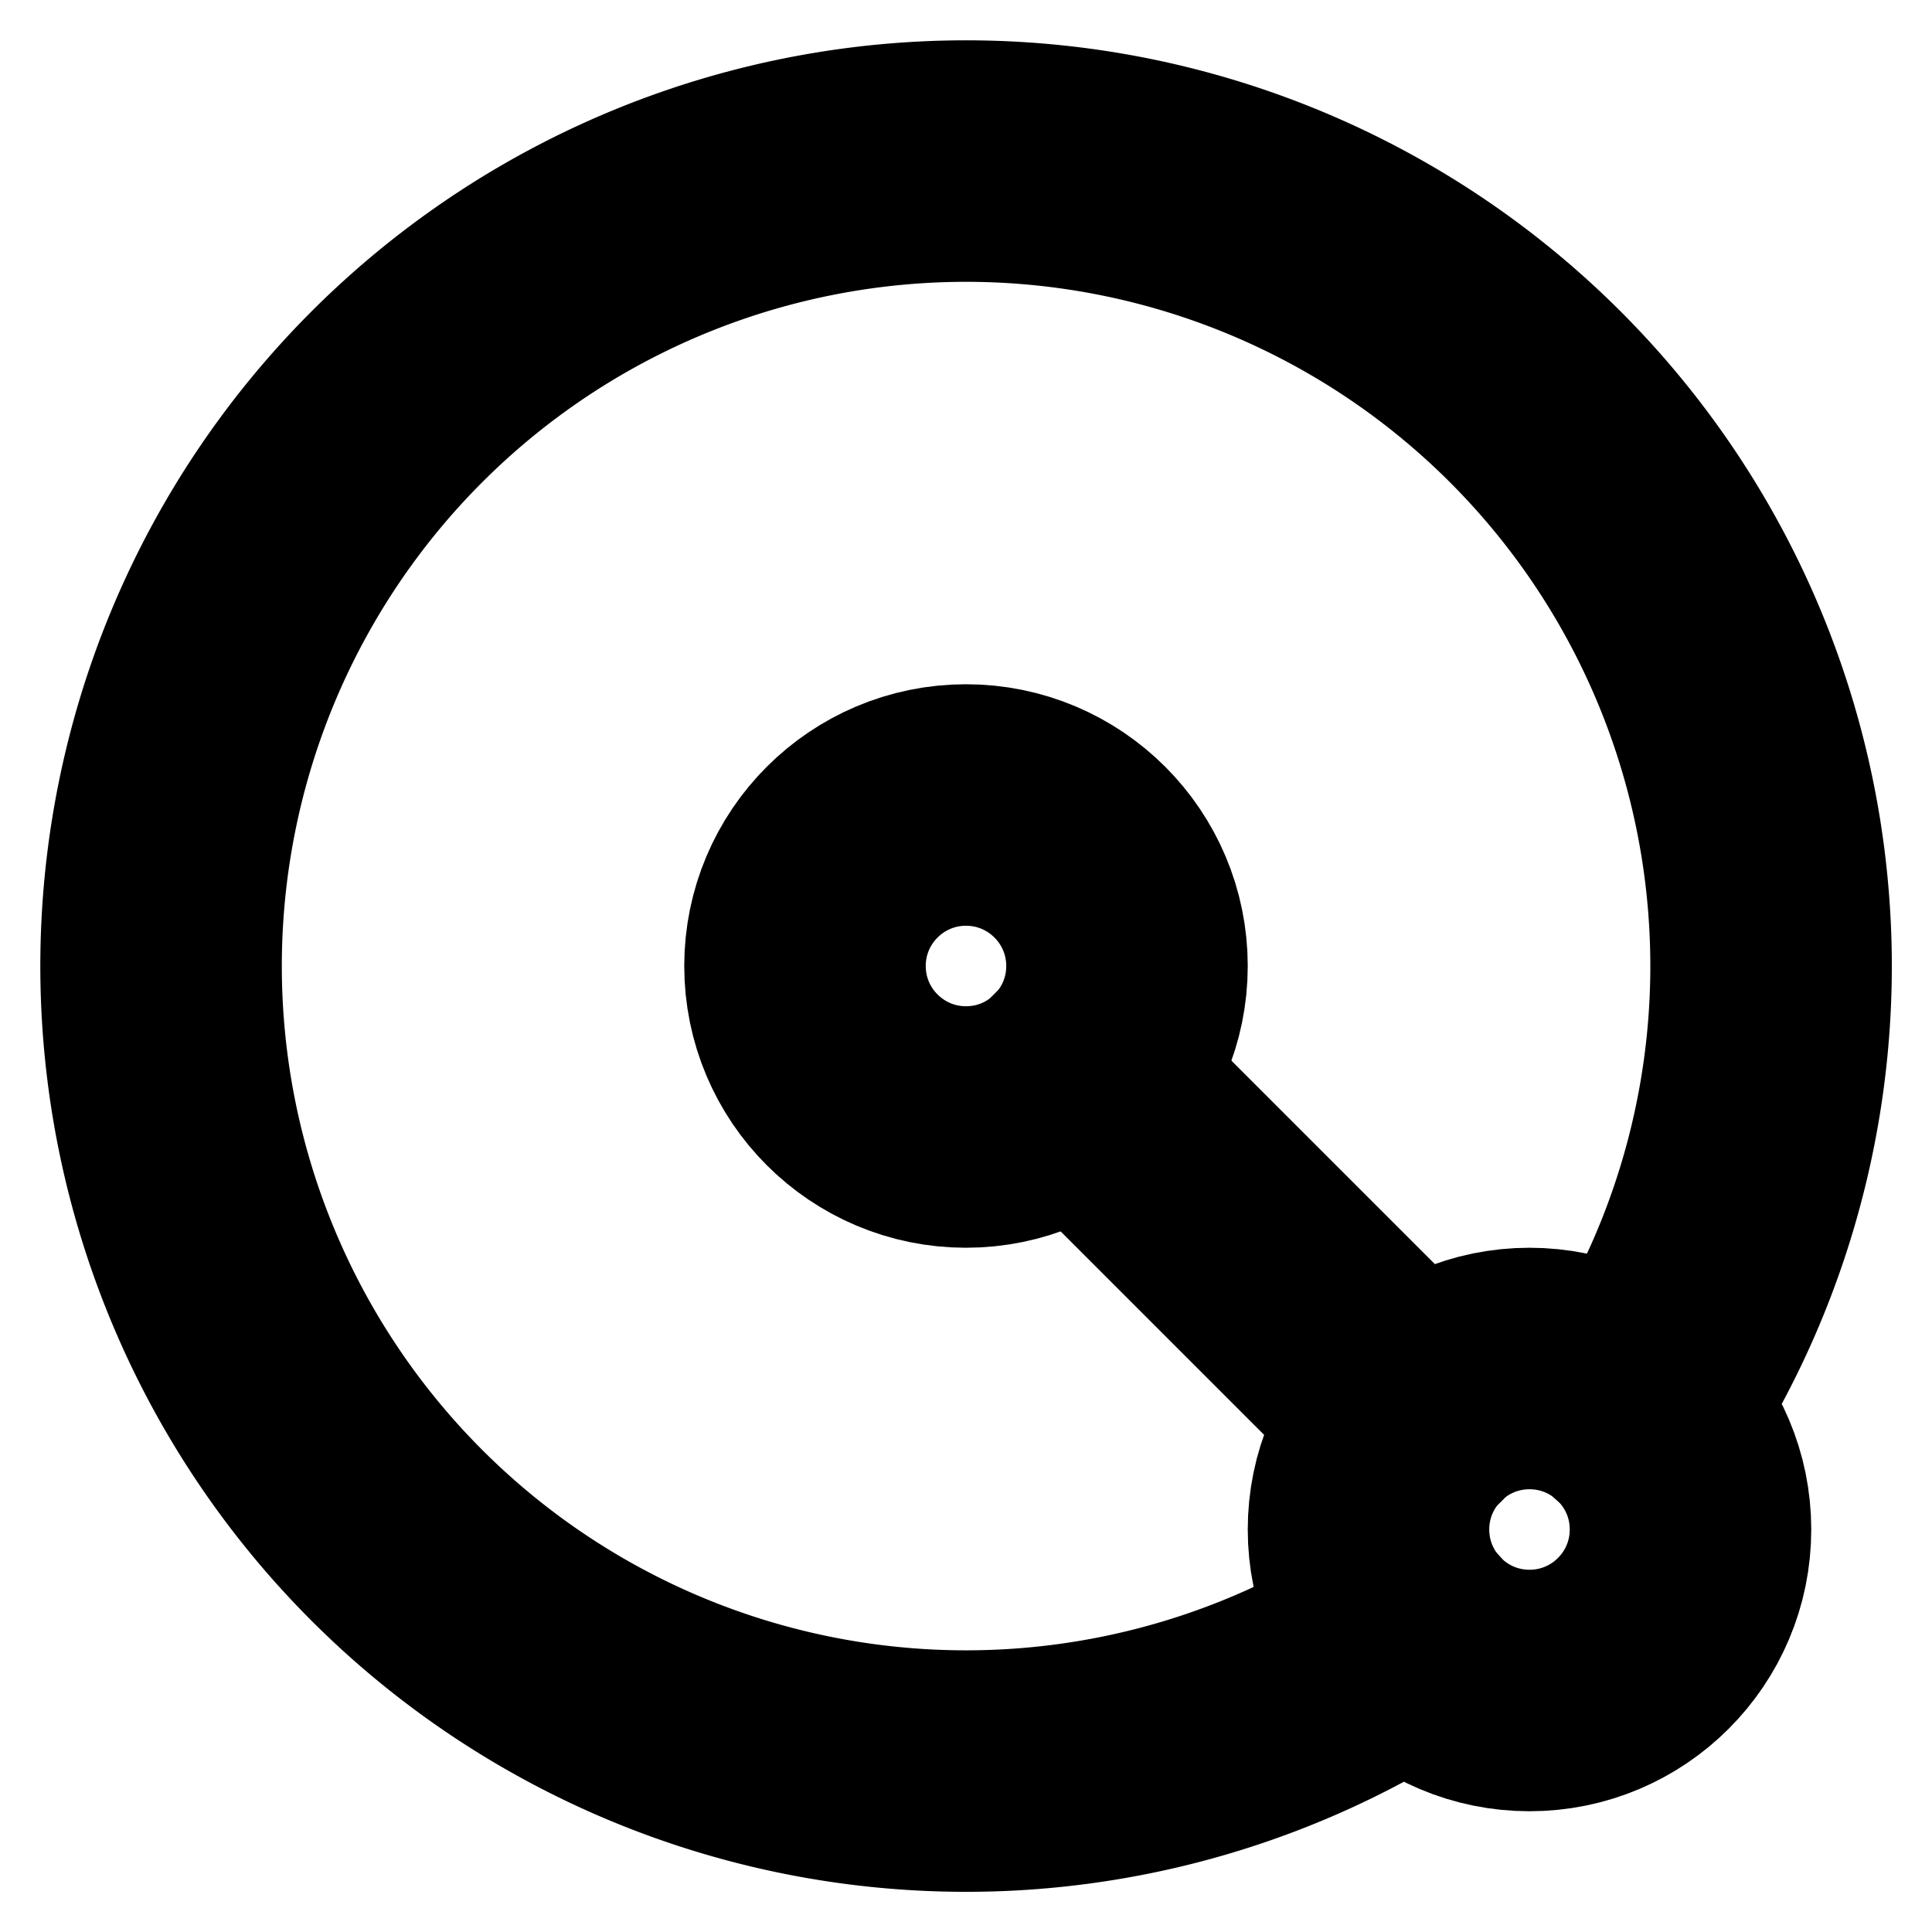 <!-- @license lucide-static v0.394.0 - ISC -->
<svg
    xmlns="http://www.w3.org/2000/svg"
    class="lucide lucide-radius"
    width="24"
    height="24"
    viewBox="0 0 24 24"
    fill="none"
    stroke="currentColor"
    stroke-width="3"
    stroke-linecap="round"
    stroke-linejoin="round"
>
    <path d="M20.34 17.52a10 10 0 1 0-2.82 2.82" />
    <circle cx="19" cy="19" r="2" />
    <path d="m13.41 13.41 4.18 4.18" />
    <circle cx="12" cy="12" r="2" />
</svg>
